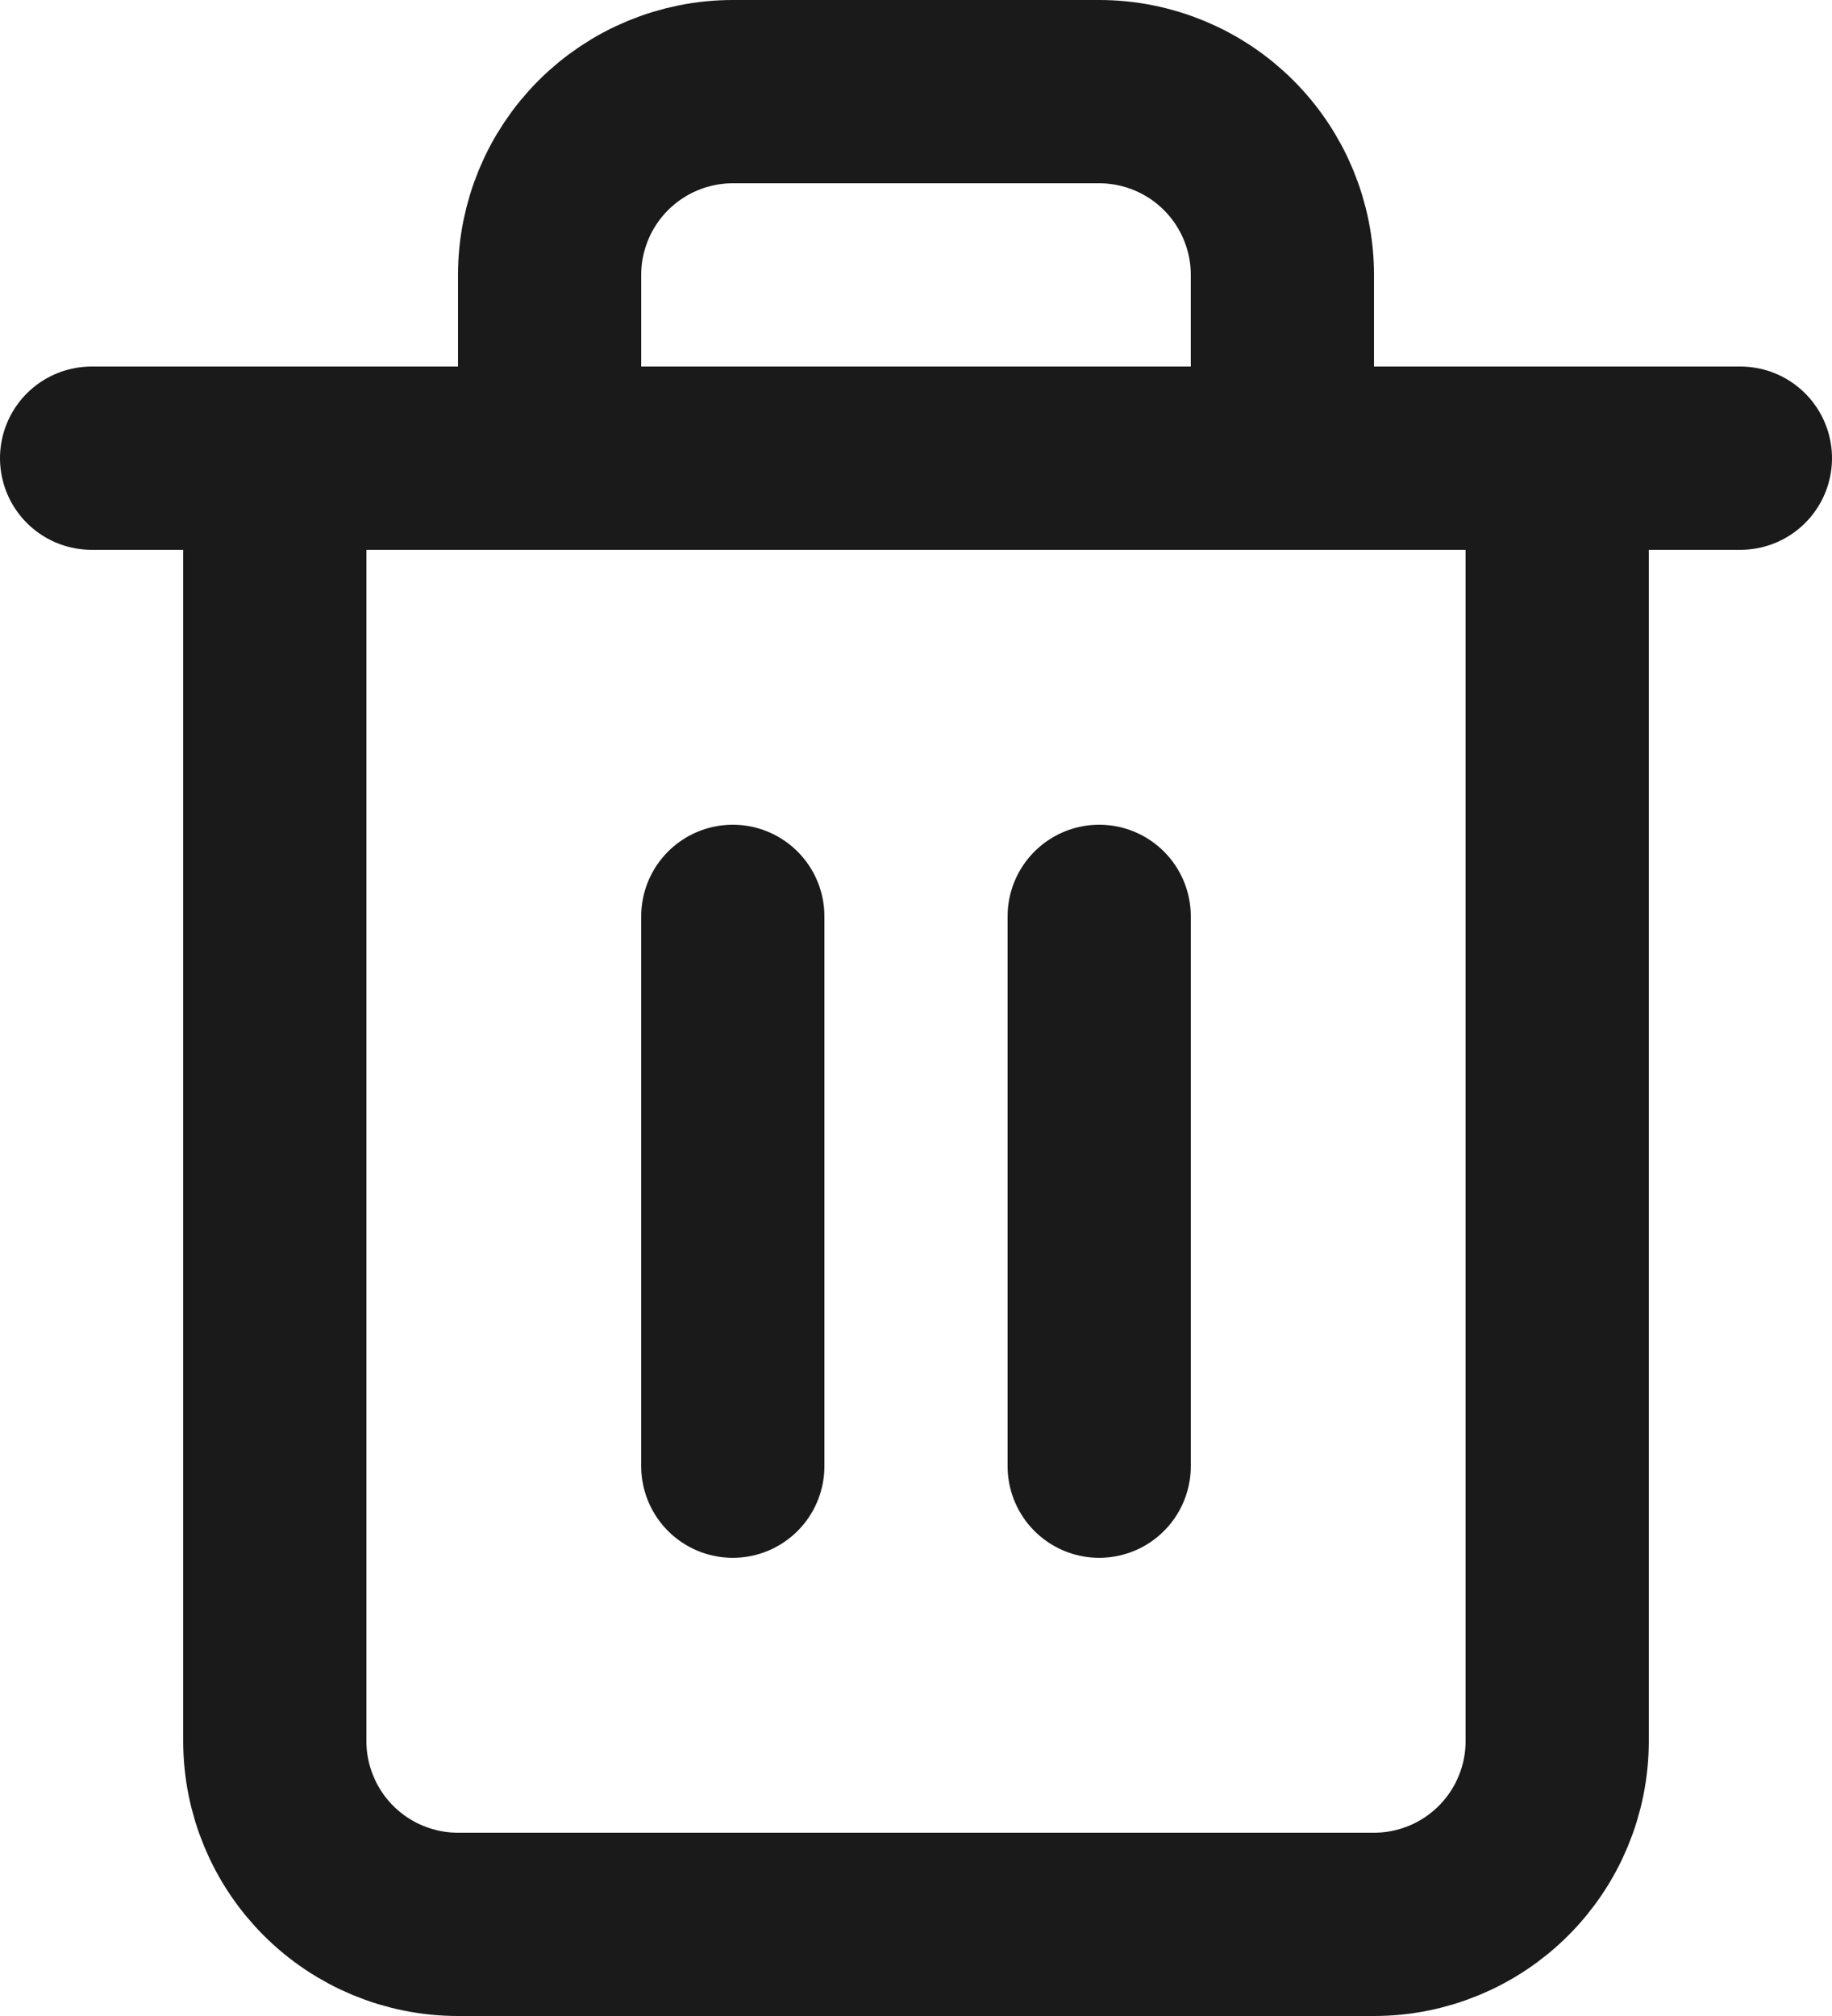<svg xmlns="http://www.w3.org/2000/svg" width="20" height="22" viewBox="0 0 20 22" fill="none">
  <path d="M1 5H3H19" stroke="#1A1A1A" stroke-width="2" stroke-linecap="round" stroke-linejoin="round"/>
  <path d="M17 5V19C17 19.53 16.789 20.039 16.414 20.414C16.039 20.789 15.53 21 15 21H5C4.47 21 3.961 20.789 3.586 20.414C3.211 20.039 3 19.53 3 19V5M6 5V3C6 2.47 6.211 1.961 6.586 1.586C6.961 1.211 7.47 1 8 1H12C12.53 1 13.039 1.211 13.414 1.586C13.789 1.961 14 2.47 14 3V5" stroke="#1A1A1A" stroke-width="2" stroke-linecap="round" stroke-linejoin="round"/>
  <path d="M8 10V16" stroke="#1A1A1A" stroke-width="2" stroke-linecap="round" stroke-linejoin="round"/>
  <path d="M12 10V16" stroke="#1A1A1A" stroke-width="2" stroke-linecap="round" stroke-linejoin="round"/>
</svg>